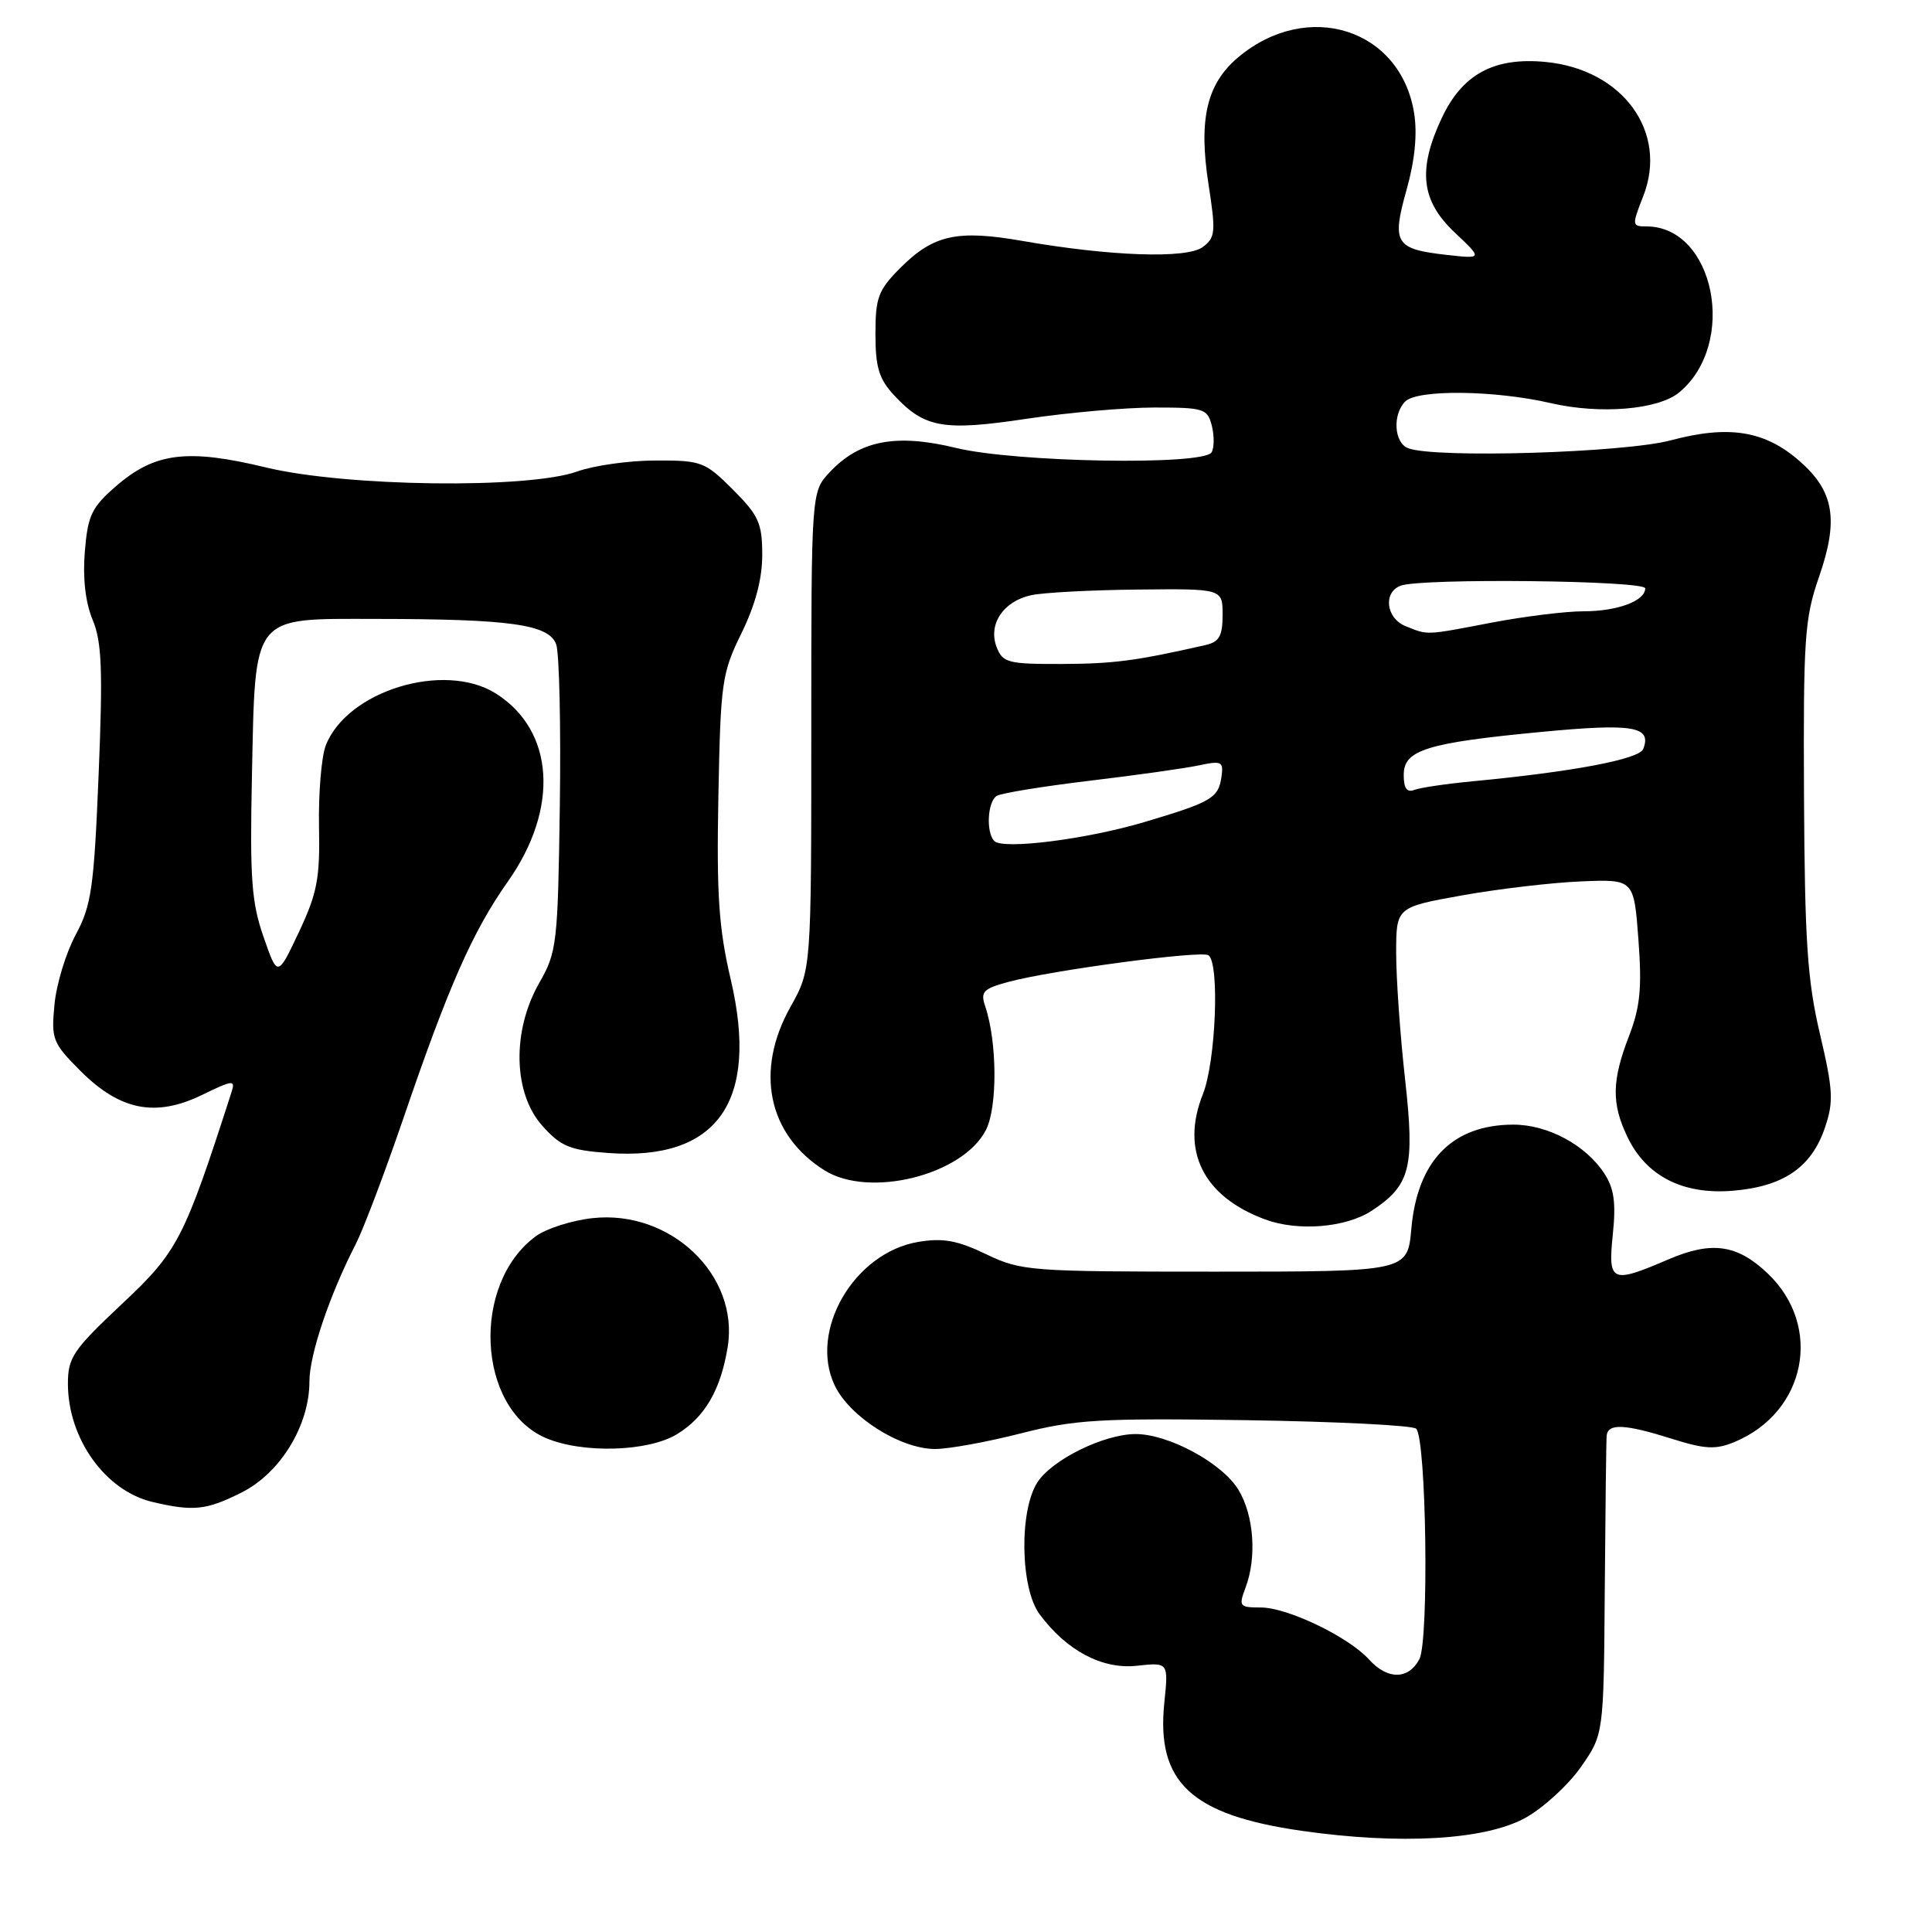 <?xml version="1.0" encoding="UTF-8" standalone="no"?>
<!DOCTYPE svg PUBLIC "-//W3C//DTD SVG 1.1//EN" "http://www.w3.org/Graphics/SVG/1.1/DTD/svg11.dtd" >
<svg xmlns="http://www.w3.org/2000/svg" xmlns:xlink="http://www.w3.org/1999/xlink" version="1.1" viewBox="0 0 256 256">
 <g >
 <path fill="currentColor"
d=" M 202.13 240.87 C 204.49 239.56 207.78 236.55 209.46 234.16 C 212.50 229.82 212.50 229.82 212.64 210.66 C 212.72 200.12 212.83 190.94 212.89 190.25 C 213.04 188.57 215.30 188.68 221.58 190.66 C 225.93 192.03 227.34 192.10 229.81 191.08 C 239.33 187.13 241.59 175.74 234.23 168.74 C 230.18 164.88 226.80 164.41 221.04 166.89 C 213.49 170.13 213.05 169.93 213.71 163.53 C 214.14 159.37 213.87 157.45 212.58 155.49 C 210.10 151.70 205.07 149.01 200.50 149.02 C 192.46 149.04 187.81 153.79 187.01 162.81 C 186.50 168.50 186.50 168.50 161.00 168.50 C 136.38 168.50 135.33 168.42 130.65 166.18 C 126.83 164.35 124.92 164.01 121.67 164.56 C 113.18 165.99 107.16 176.31 110.59 183.55 C 112.58 187.75 119.29 192.00 123.92 192.00 C 125.71 192.00 130.81 191.07 135.27 189.93 C 142.48 188.09 145.75 187.90 165.10 188.18 C 177.06 188.36 187.20 188.87 187.65 189.31 C 189.00 190.67 189.37 217.43 188.07 219.86 C 186.62 222.58 183.85 222.60 181.40 219.89 C 178.69 216.89 170.60 213.00 167.06 213.00 C 164.24 213.00 164.11 212.84 165.02 210.43 C 166.56 206.39 166.16 200.78 164.09 197.39 C 161.93 193.84 154.79 189.99 150.43 190.02 C 146.24 190.05 139.44 193.40 137.48 196.39 C 135.03 200.12 135.19 210.43 137.74 213.88 C 141.33 218.73 146.05 221.23 150.66 220.72 C 154.83 220.27 154.83 220.27 154.28 225.60 C 153.19 236.16 157.82 240.49 172.46 242.59 C 185.59 244.47 196.78 243.82 202.13 240.87 Z  M 32.04 197.75 C 37.16 195.17 41.00 188.87 41.00 183.06 C 41.00 179.52 43.66 171.62 47.12 164.89 C 48.14 162.90 50.95 155.48 53.38 148.39 C 59.45 130.61 62.61 123.46 67.30 116.80 C 74.14 107.11 73.47 96.79 65.70 91.89 C 58.87 87.59 45.97 91.53 43.16 98.79 C 42.59 100.28 42.19 105.10 42.27 109.50 C 42.41 116.39 42.04 118.33 39.61 123.50 C 36.78 129.50 36.78 129.50 34.92 124.14 C 33.33 119.59 33.10 116.41 33.38 102.94 C 33.84 81.19 33.21 82.00 49.77 82.01 C 67.65 82.02 72.76 82.74 73.70 85.39 C 74.11 86.55 74.33 96.15 74.18 106.73 C 73.92 125.03 73.79 126.17 71.46 130.23 C 67.82 136.60 67.99 144.84 71.85 149.16 C 74.32 151.92 75.50 152.41 80.63 152.78 C 95.07 153.82 100.61 145.97 96.83 129.80 C 95.24 123.01 94.94 118.60 95.19 105.50 C 95.48 90.39 95.65 89.19 98.25 83.90 C 100.08 80.17 101.00 76.72 101.00 73.54 C 101.00 69.33 100.54 68.31 97.12 64.88 C 93.42 61.18 92.94 61.00 86.87 61.02 C 83.37 61.02 78.70 61.68 76.50 62.47 C 70.00 64.81 45.85 64.50 35.24 61.94 C 24.86 59.43 20.54 59.96 15.43 64.37 C 12.14 67.22 11.64 68.25 11.24 73.08 C 10.95 76.62 11.32 79.82 12.27 82.12 C 13.49 85.03 13.64 88.72 13.07 102.59 C 12.45 117.66 12.12 119.97 10.03 123.86 C 8.74 126.25 7.47 130.41 7.22 133.10 C 6.77 137.71 6.97 138.20 10.67 141.91 C 15.91 147.15 20.61 148.07 26.76 145.09 C 30.87 143.09 31.21 143.06 30.68 144.70 C 24.39 164.23 23.56 165.84 16.16 172.78 C 9.69 178.86 9.00 179.87 9.00 183.35 C 9.00 190.61 13.94 197.53 20.18 199.01 C 25.62 200.30 27.36 200.11 32.04 197.75 Z  M 89.70 190.04 C 93.39 187.79 95.49 184.19 96.42 178.50 C 97.97 168.97 88.85 160.27 78.51 161.41 C 75.77 161.71 72.40 162.79 71.01 163.80 C 62.42 170.09 63.19 186.57 72.27 190.52 C 77.11 192.62 85.86 192.38 89.70 190.04 Z  M 181.74 160.44 C 186.89 157.06 187.48 154.75 186.19 143.09 C 185.53 137.22 185.00 129.66 185.00 126.31 C 185.00 120.21 185.00 120.21 193.75 118.64 C 198.56 117.78 205.65 116.95 209.50 116.79 C 216.50 116.50 216.50 116.50 217.10 124.50 C 217.58 130.93 217.33 133.44 215.85 137.29 C 213.58 143.16 213.52 146.20 215.61 150.58 C 218.09 155.83 222.97 158.33 229.60 157.78 C 236.32 157.23 240.04 154.68 241.82 149.40 C 242.98 145.99 242.90 144.44 241.15 137.00 C 239.48 129.90 239.14 124.70 239.04 105.50 C 238.94 84.60 239.12 81.95 241.01 76.50 C 243.66 68.89 243.04 65.12 238.49 61.13 C 233.87 57.06 229.09 56.29 221.37 58.35 C 215.17 60.00 190.12 60.75 186.58 59.39 C 184.72 58.68 184.49 54.91 186.20 53.20 C 187.82 51.58 198.08 51.70 205.50 53.42 C 212.04 54.93 219.74 54.29 222.51 51.99 C 230.28 45.54 227.19 30.00 218.15 30.00 C 216.23 30.00 216.22 29.85 217.74 25.99 C 221.07 17.50 215.03 9.19 204.80 8.21 C 197.98 7.55 193.78 9.82 191.05 15.62 C 187.83 22.47 188.29 26.59 192.74 30.79 C 196.47 34.31 196.47 34.31 191.65 33.77 C 184.86 33.00 184.39 32.23 186.38 25.14 C 187.48 21.23 187.82 17.75 187.38 15.00 C 185.59 3.79 173.24 -0.12 164.06 7.60 C 159.89 11.11 158.80 15.80 160.13 24.39 C 161.12 30.76 161.05 31.49 159.36 32.74 C 157.23 34.31 147.13 33.96 135.45 31.92 C 126.86 30.42 123.69 31.11 119.34 35.46 C 116.37 38.43 116.00 39.40 116.00 44.25 C 116.00 48.66 116.47 50.22 118.46 52.36 C 122.49 56.71 124.99 57.15 136.04 55.49 C 141.51 54.67 149.13 54.00 152.97 54.00 C 159.55 54.00 160.00 54.14 160.58 56.44 C 160.91 57.79 160.89 59.36 160.54 59.94 C 159.45 61.70 134.59 61.27 126.71 59.36 C 118.73 57.42 113.90 58.34 109.94 62.57 C 107.50 65.17 107.50 65.17 107.50 96.83 C 107.50 128.50 107.50 128.50 104.75 133.40 C 99.99 141.88 101.74 150.35 109.24 155.07 C 115.17 158.80 127.54 155.73 130.63 149.75 C 132.19 146.74 132.14 138.04 130.54 133.32 C 129.89 131.41 130.29 131.00 133.65 130.10 C 139.36 128.56 159.08 125.93 160.11 126.57 C 161.63 127.51 161.11 140.67 159.39 144.98 C 156.40 152.47 159.43 158.56 167.66 161.59 C 172.00 163.19 178.32 162.67 181.74 160.44 Z  M 131.75 111.44 C 130.63 110.29 130.85 106.21 132.07 105.46 C 132.65 105.10 138.16 104.20 144.32 103.46 C 150.47 102.73 157.00 101.81 158.84 101.42 C 161.91 100.77 162.15 100.90 161.84 103.01 C 161.43 105.75 160.51 106.29 151.63 108.93 C 143.93 111.22 132.89 112.61 131.75 111.44 Z  M 186.00 102.68 C 186.00 99.37 189.01 98.43 204.37 96.97 C 216.41 95.83 218.89 96.25 217.74 99.24 C 217.22 100.60 208.44 102.26 195.18 103.52 C 191.71 103.85 188.22 104.36 187.43 104.66 C 186.42 105.05 186.00 104.47 186.00 102.68 Z  M 132.06 85.75 C 130.90 82.74 132.92 79.68 136.62 78.87 C 138.20 78.52 144.56 78.18 150.75 78.12 C 162.00 78.00 162.00 78.00 162.00 81.48 C 162.00 84.27 161.55 85.06 159.75 85.47 C 150.51 87.57 147.60 87.95 140.72 87.98 C 133.56 88.00 132.87 87.82 132.06 85.75 Z  M 186.25 82.97 C 183.66 81.93 183.24 78.51 185.58 77.61 C 188.25 76.58 218.00 76.91 218.00 77.96 C 218.00 79.63 214.30 81.00 209.82 81.00 C 207.44 81.00 201.97 81.68 197.66 82.50 C 188.78 84.20 189.26 84.18 186.25 82.97 Z "/>
</g>
</svg>